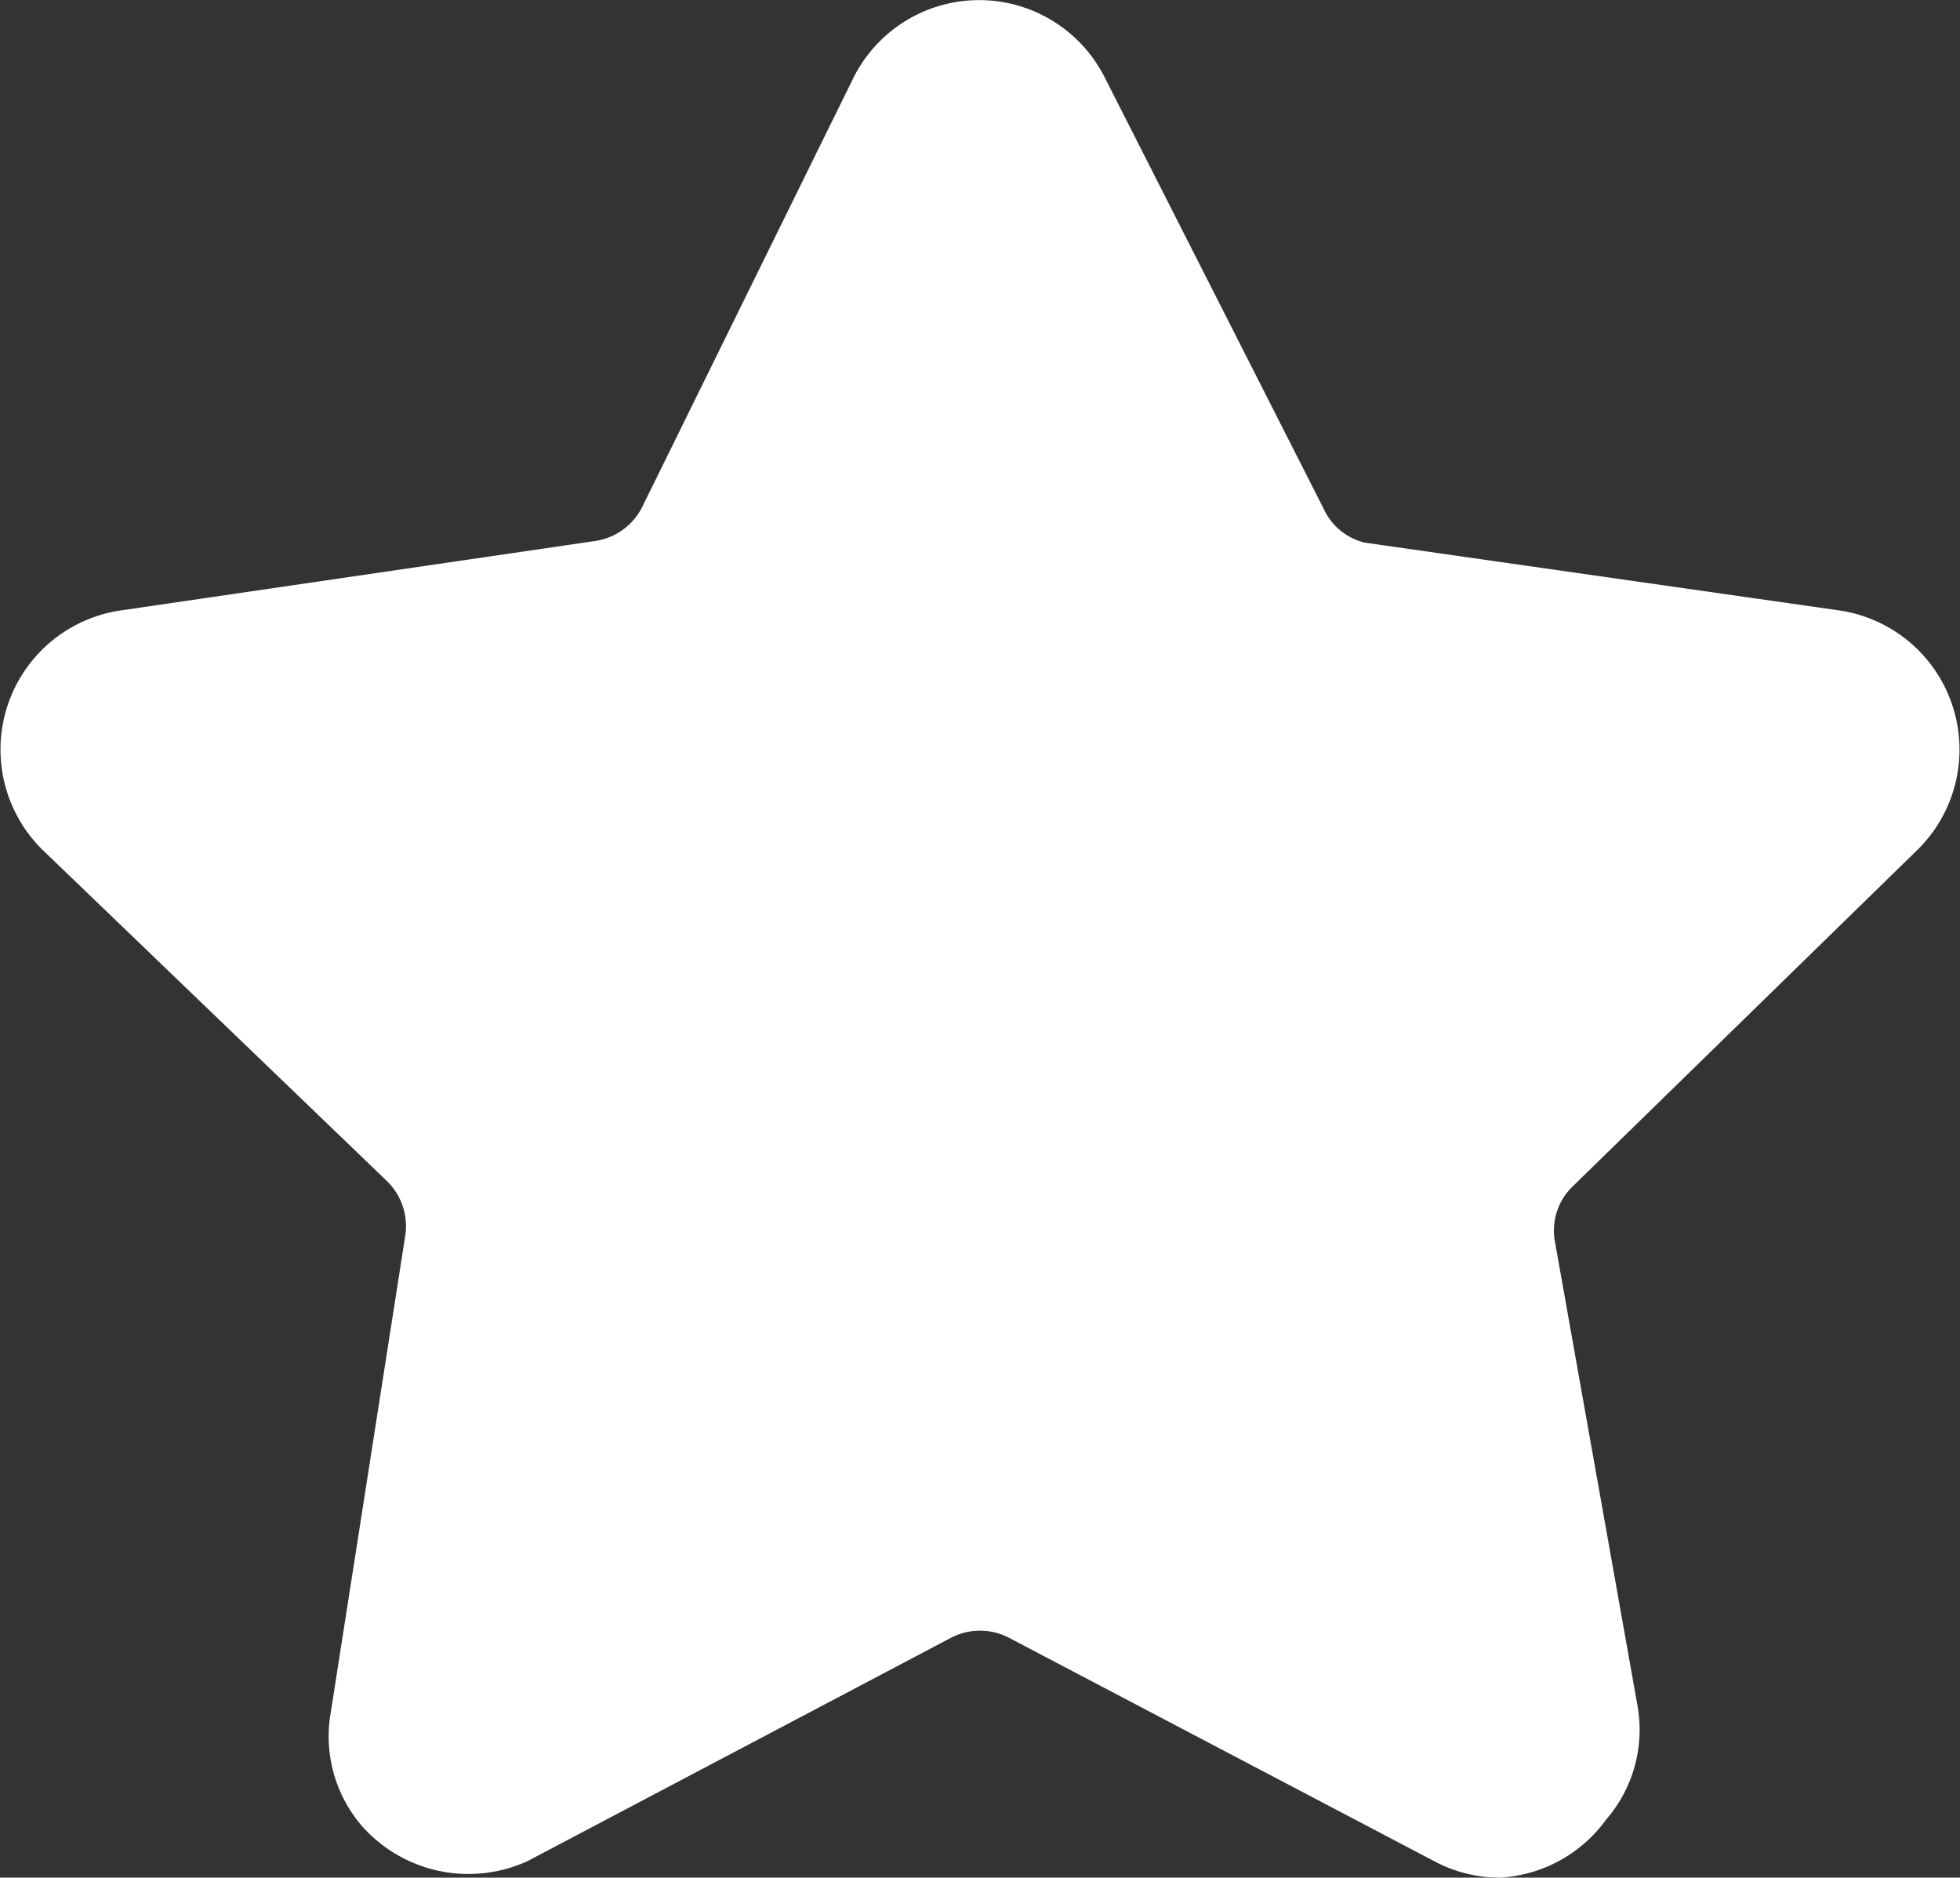 <svg id="Capa_1" data-name="Capa 1" xmlns="http://www.w3.org/2000/svg" viewBox="0 0 11.85 11.35"><rect x="0" y="0" width="11.85" height="11.35" fill="#333333" stroke="none"/><defs><style>.cls-1{fill:#fff;}</style></defs><title>ESTRELLA-BLANCA</title><path class="cls-1" d="M11.59,5.14a.85.85,0,0,0-.47-1.45L8.25,3.28A.37.37,0,0,1,8,3.07L6.68.47a.85.85,0,0,0-1.52,0L3.88,3.07a.38.38,0,0,1-.28.2L.73,3.69A.85.85,0,0,0,.26,5.14l2.08,2a.38.38,0,0,1,.11.33L2,10.35a.83.83,0,0,0,.19.69.86.86,0,0,0,1,.21L5.75,9.9a.38.38,0,0,1,.35,0l2.57,1.35a.84.84,0,0,0,.4.1A.85.85,0,0,0,9.71,11a.83.83,0,0,0,.19-.69L9.4,7.5a.37.37,0,0,1,.11-.33Z"/></svg>